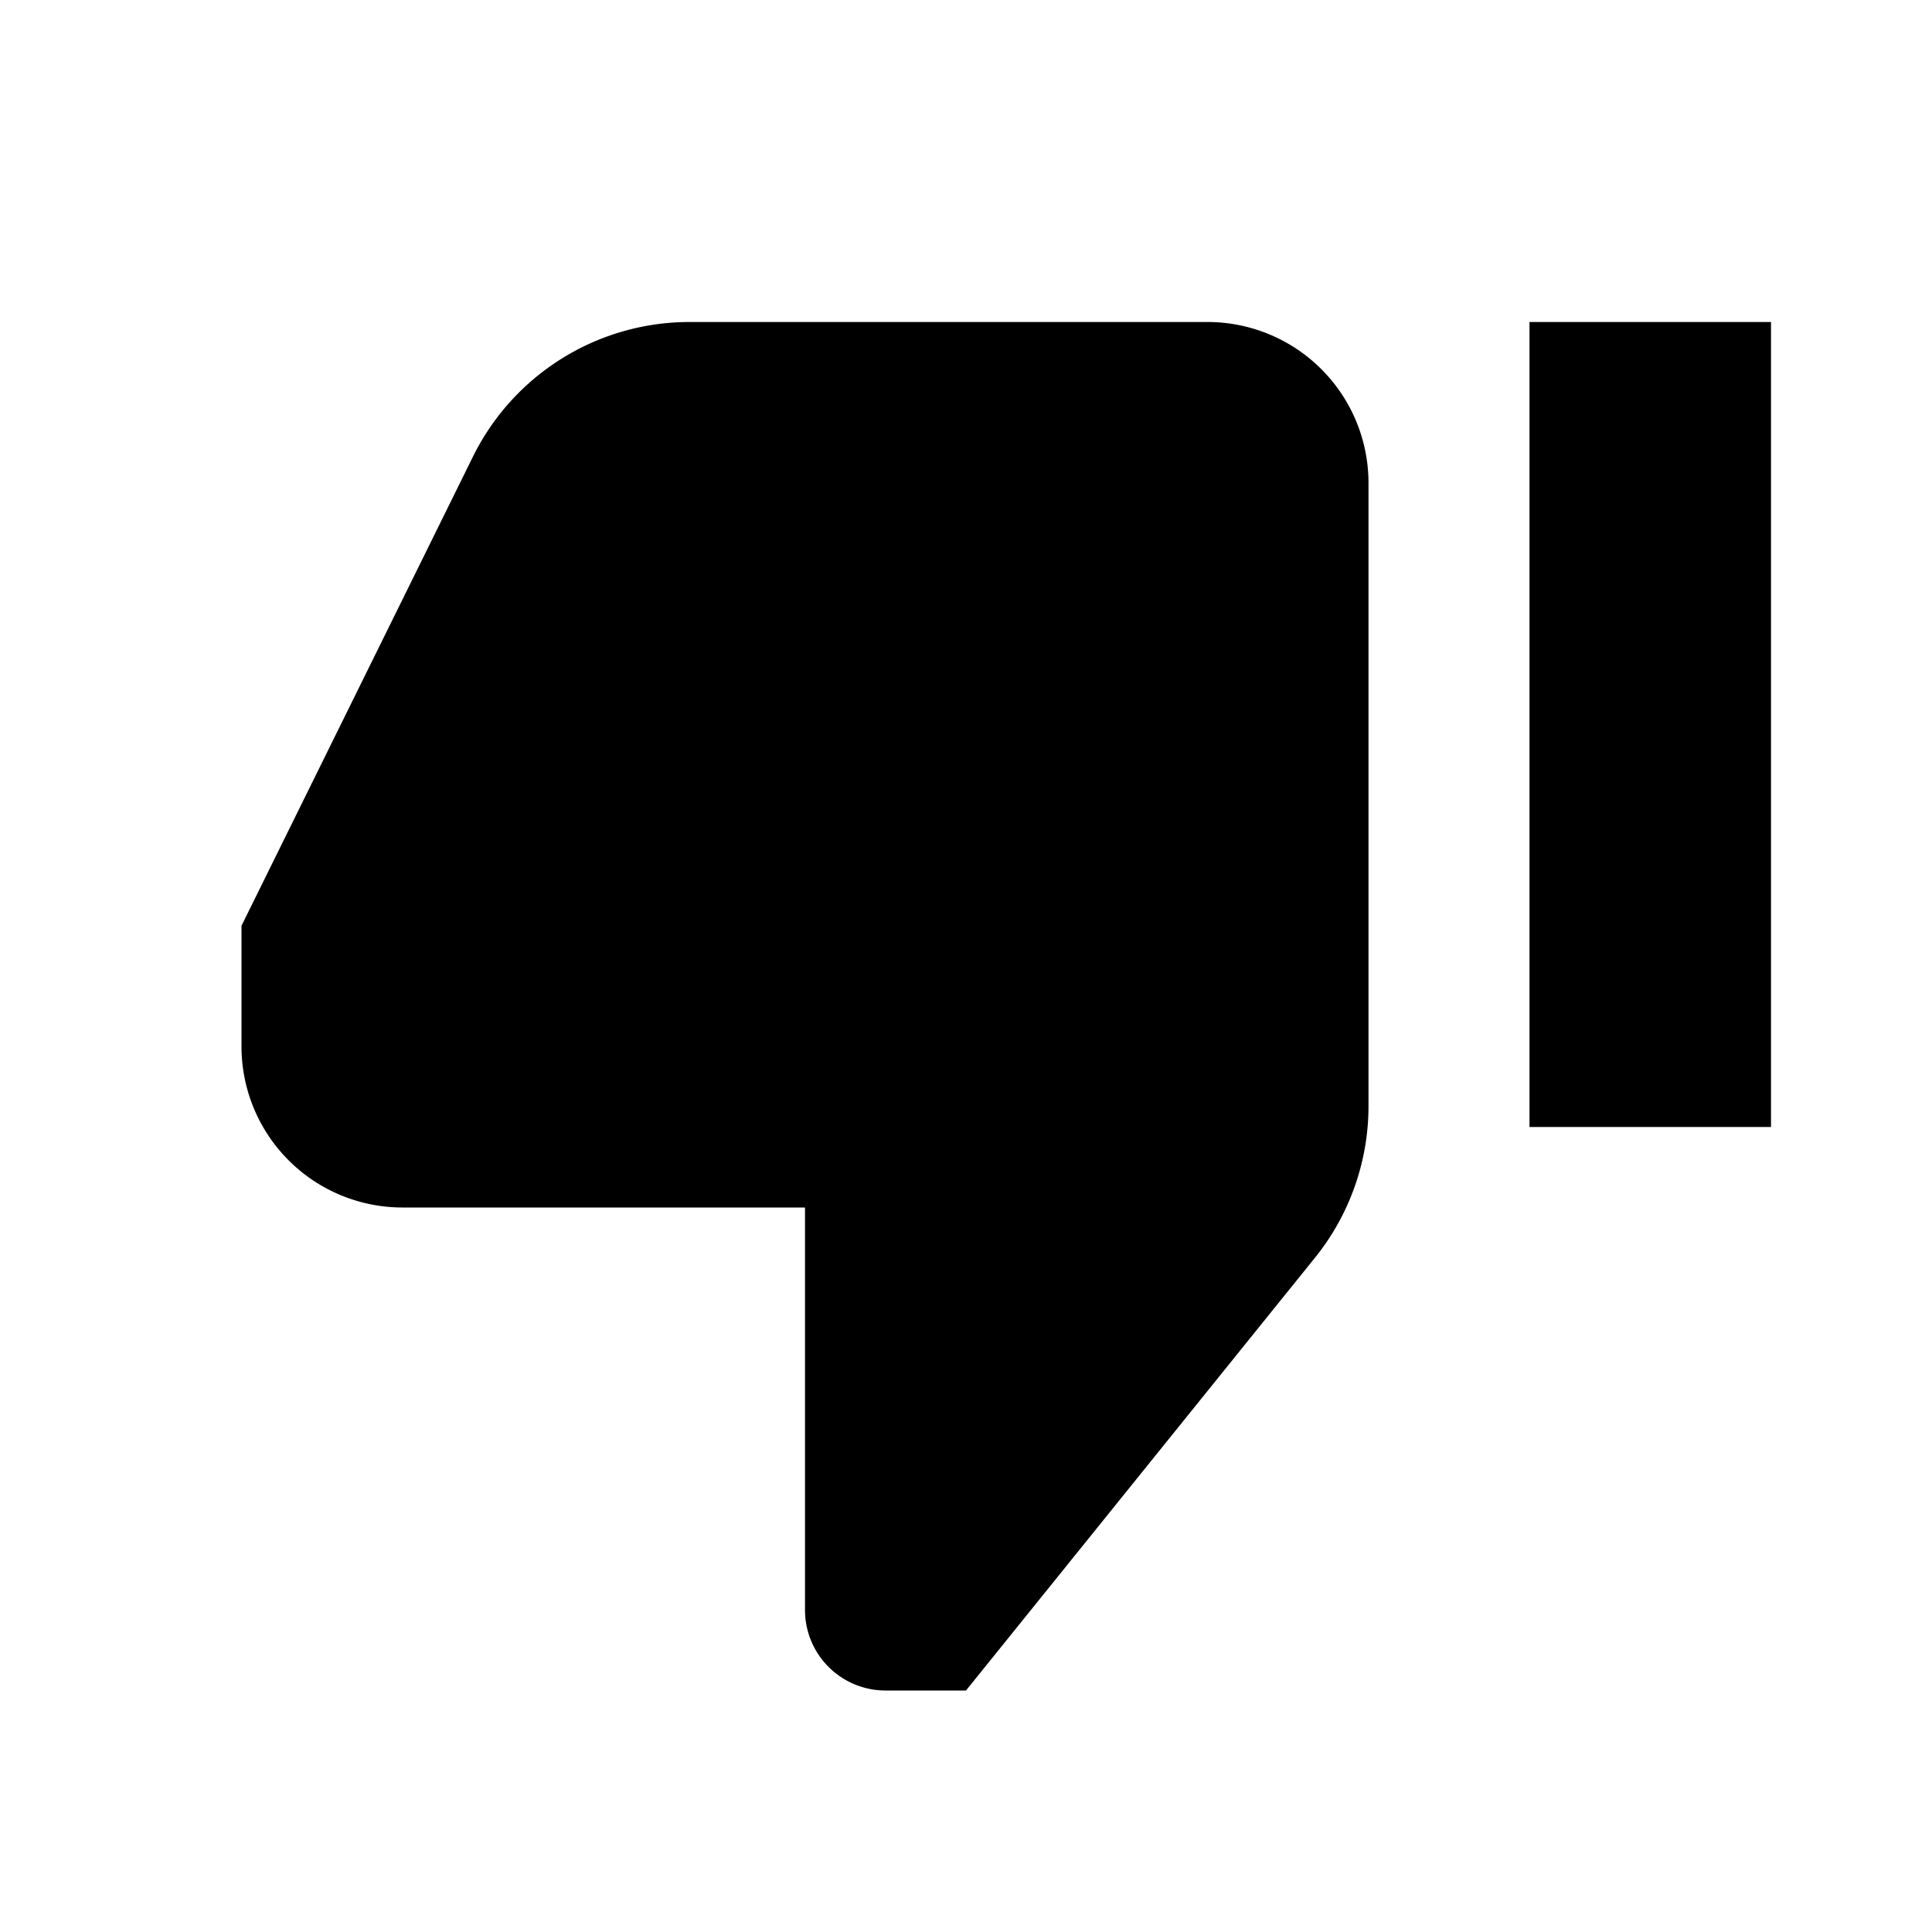 <svg xmlns="http://www.w3.org/2000/svg" width="24" height="24" fill="none" viewBox="0 0 24 24">
    <path fill="currentColor" d="M19 14h3V4h-3v10ZM5 15h5v5a1 1 0 0 0 1 1h1l4.335-5.376A3 3 0 0 0 17 13.741V6a2 2 0 0 0-2-2H8.565a3 3 0 0 0-2.69 1.673L3 11.5V13a2 2 0 0 0 2 2Z"/>
</svg>
